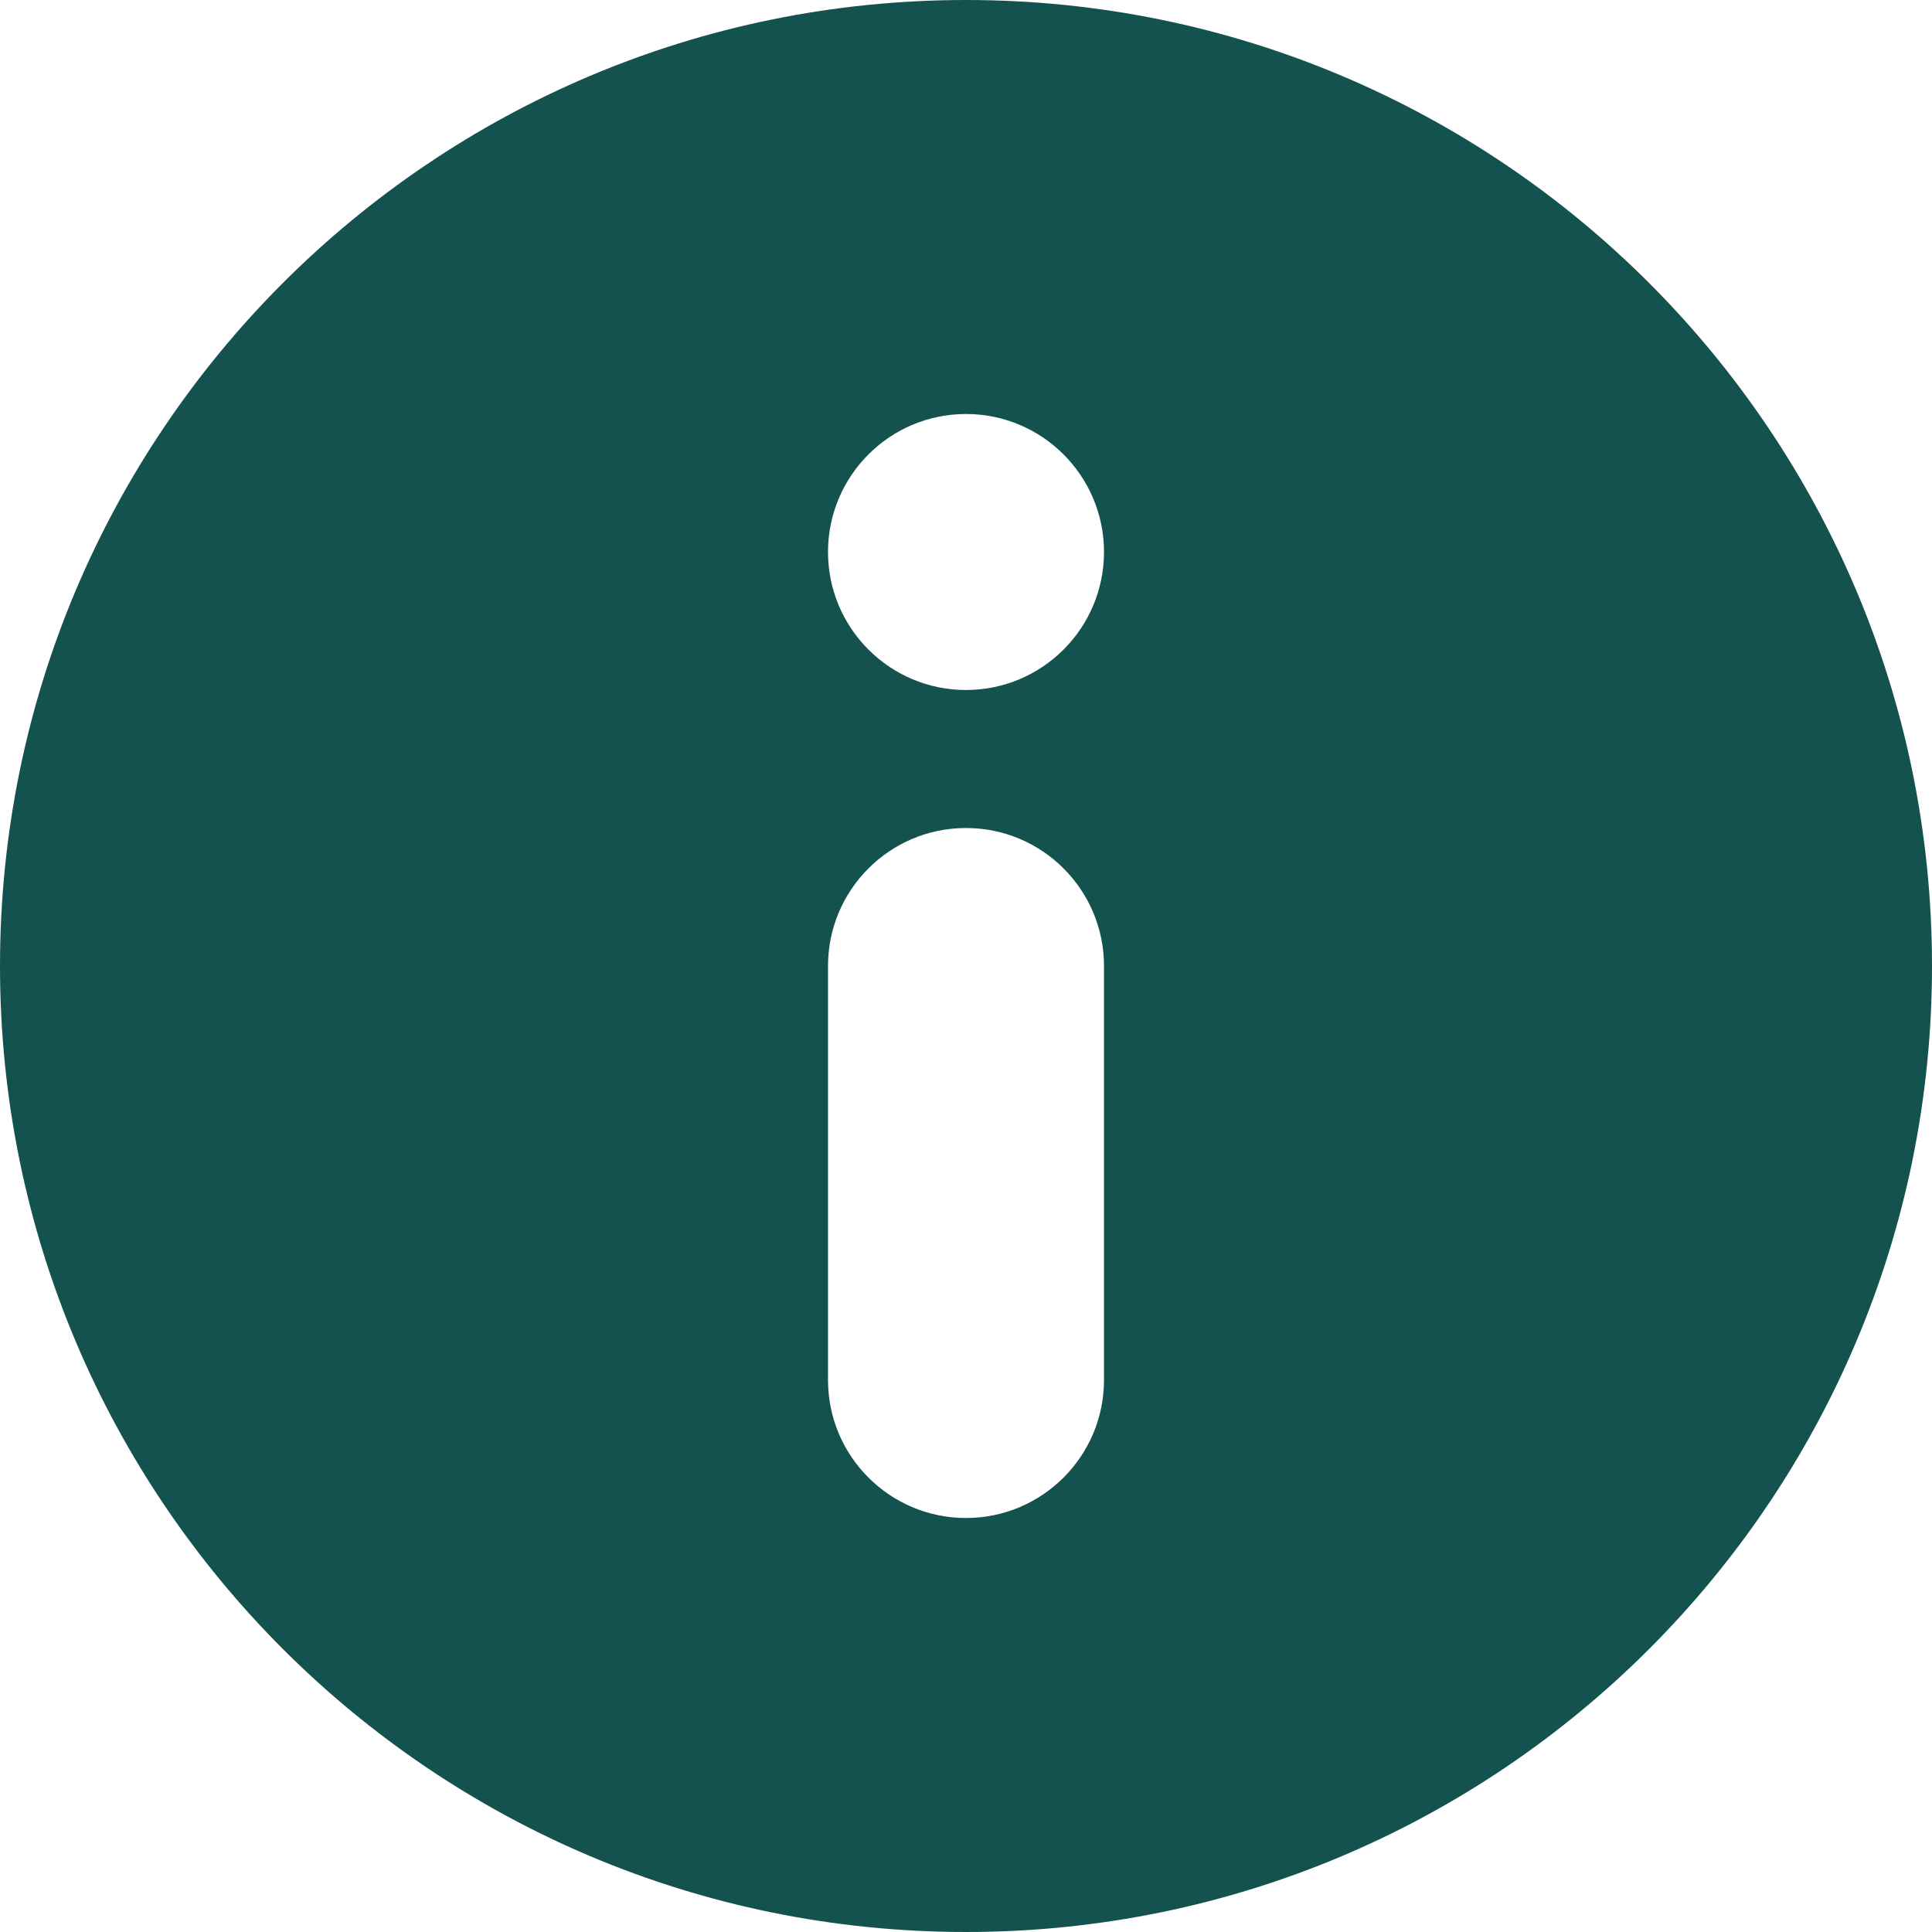 <?xml version="1.0" encoding="UTF-8"?>
<svg viewBox="0 0 14 14" version="1.1" xmlns="http://www.w3.org/2000/svg" xmlns:xlink="http://www.w3.org/1999/xlink">
    <!-- Generator: Sketch 61.2 (89653) - https://sketch.com -->
    <title>Dark / 14 / info@svg</title>
    <desc>Created with Sketch.</desc>
    <g id="Dark-/-14-/-info" stroke="none" stroke-width="1" fill="none" fill-rule="evenodd">
        <g id="Icons/Elements/Help-mini" fill="#14524f">
            <path d="M7,0 C10.866,0 14,3.134 14,7 C14,10.866 10.866,14 7,14 C3.134,14 0,10.866 0,7 C0,3.134 3.134,0 7,0 Z M7,6 C6.448,6 6,6.448 6,7 L6,7 L6,10 C6,10.552 6.448,11 7,11 C7.552,11 8,10.552 8,10 L8,10 L8,7 C8,6.448 7.552,6 7,6 Z M7,3 C6.448,3 6,3.448 6,4 C6,4.552 6.448,5 7,5 C7.552,5 8,4.552 8,4 C8,3.448 7.552,3 7,3 Z" id="Elements-/-Help-mini"></path>
        </g>
    </g>
</svg>